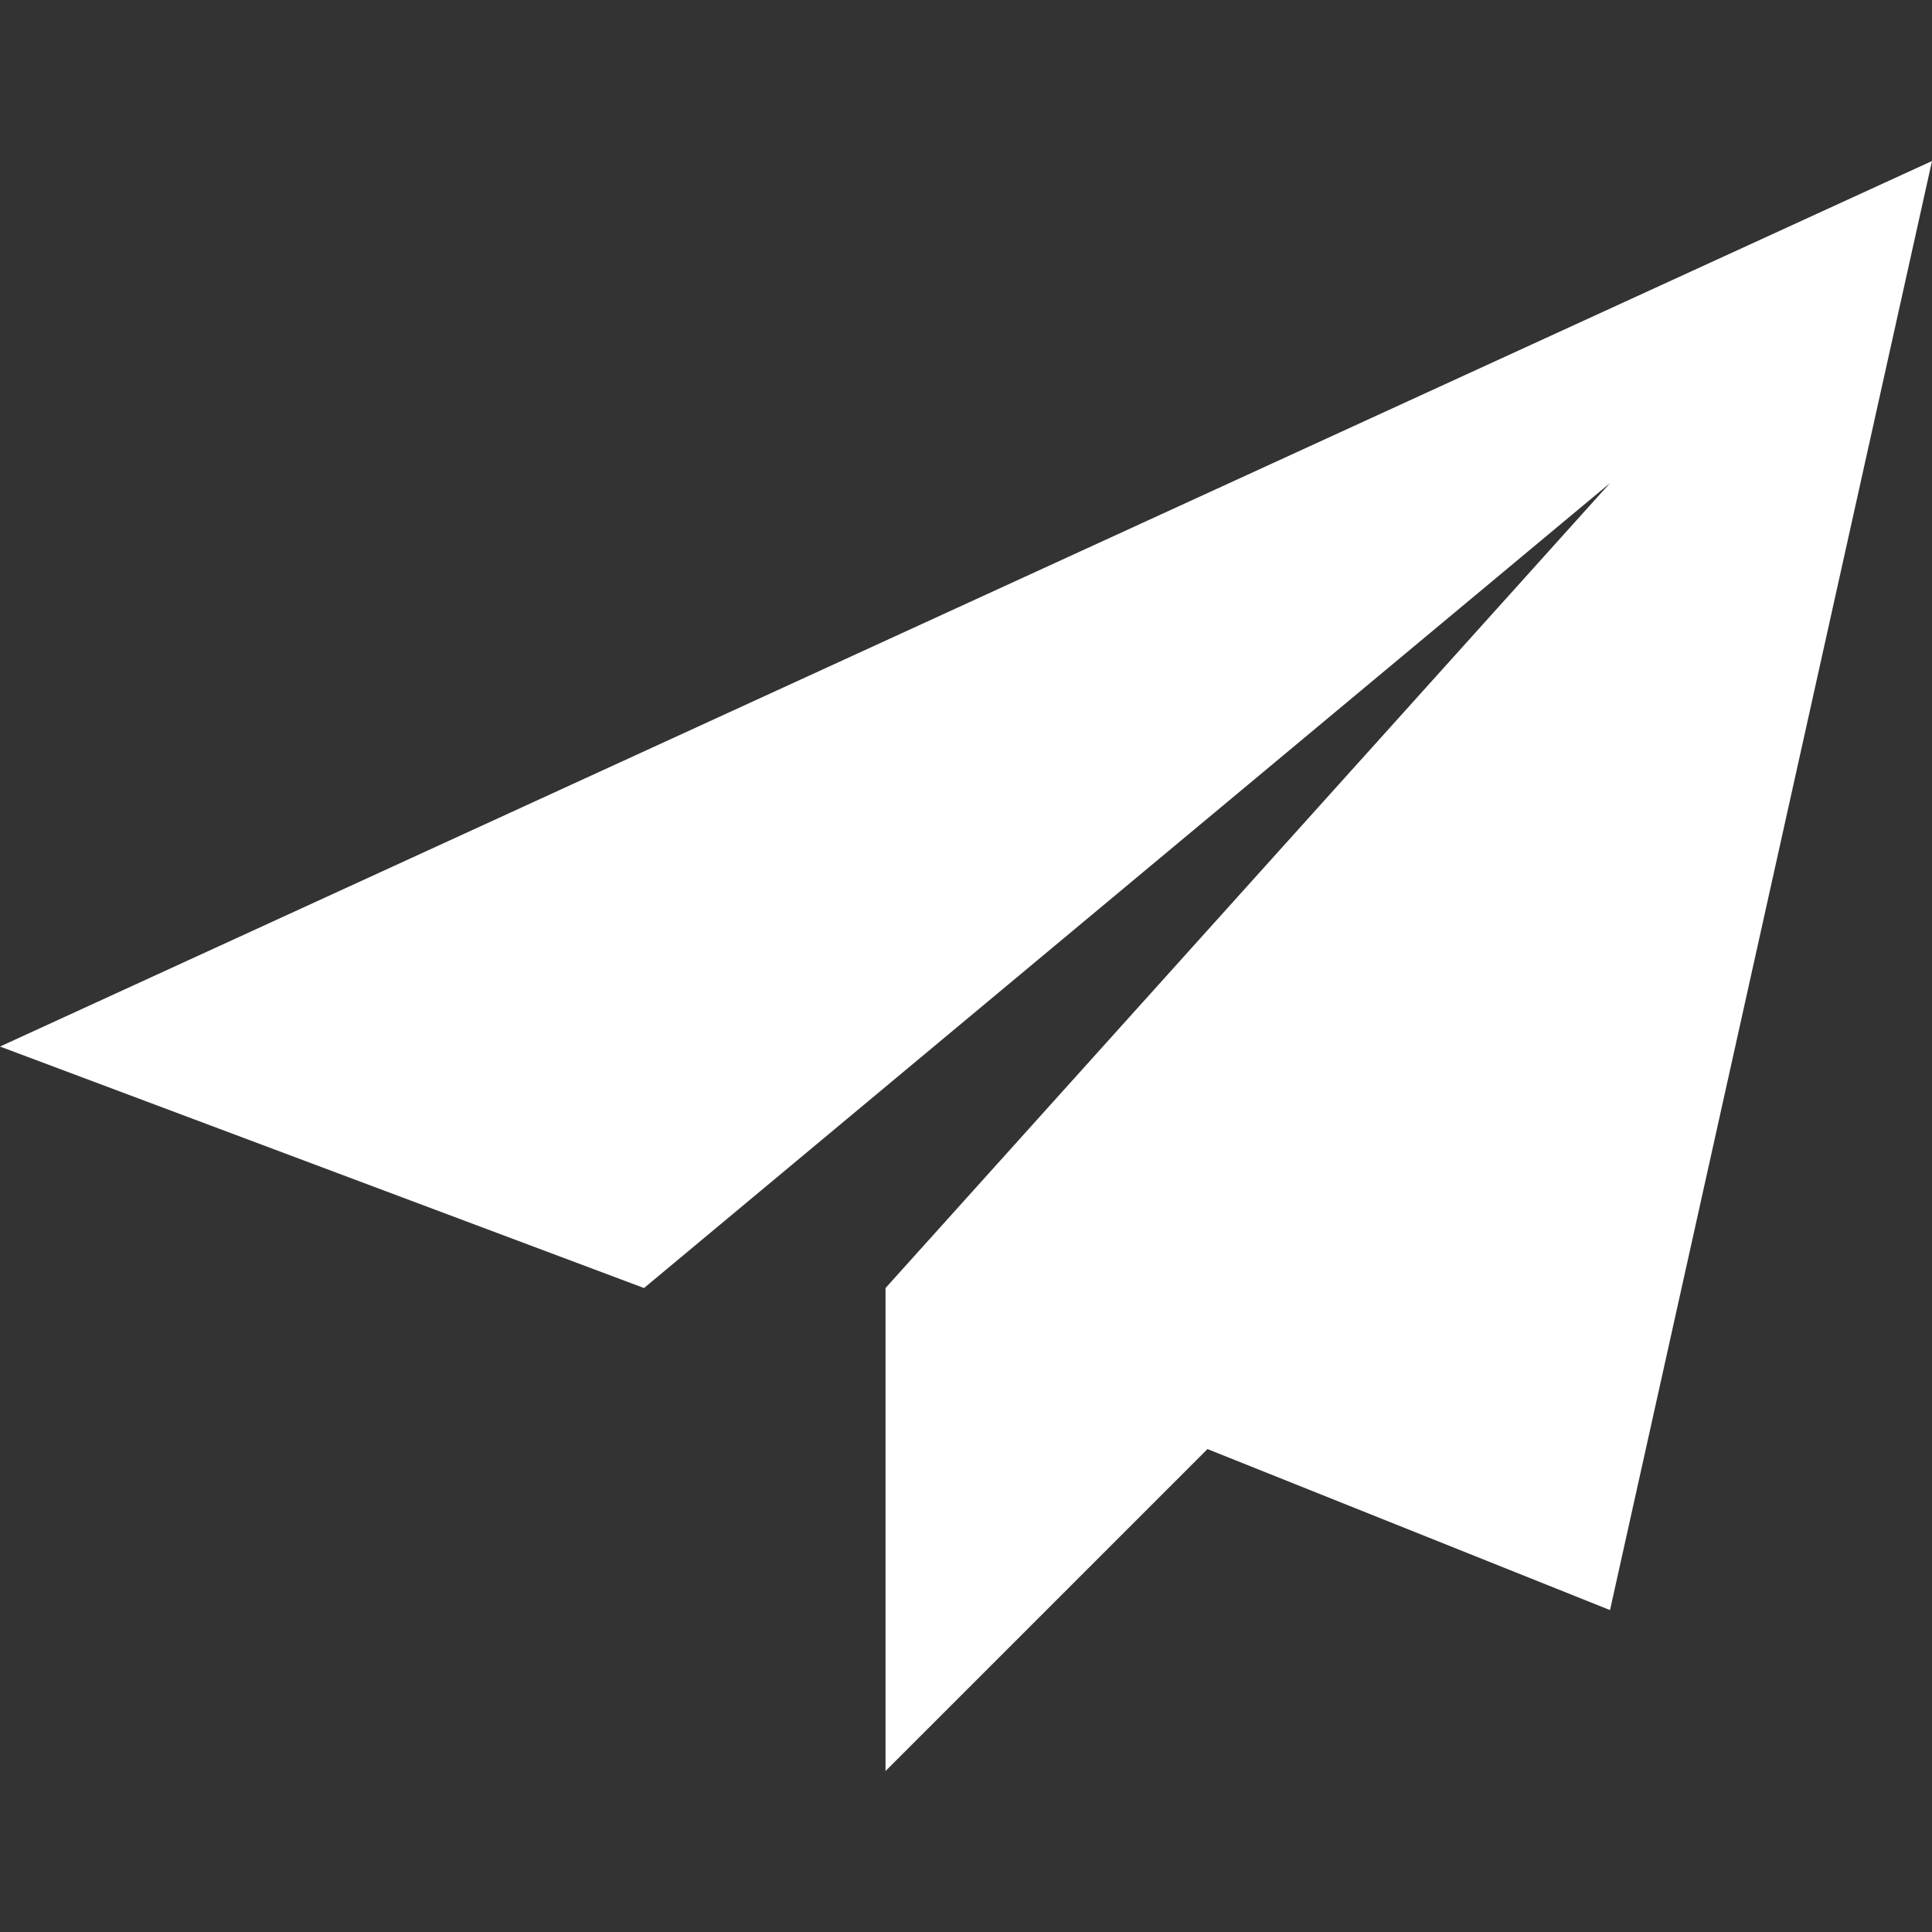<!-- Generated by IcoMoon.io -->
<svg version="1.1" xmlns="http://www.w3.org/2000/svg" width="32" height="32" viewBox="0 0 32 32">
<rect x="0" y="0" width="32" height="32" fill="#333333" stroke="none"/>
<title>icon-letter</title>
<path fill="#fff" d="M32 2.667l-32 14.667 10.667 4 16-13.333-12 13.333v8l5.333-5.333 6.667 2.667 5.333-24z"></path>
</svg>
